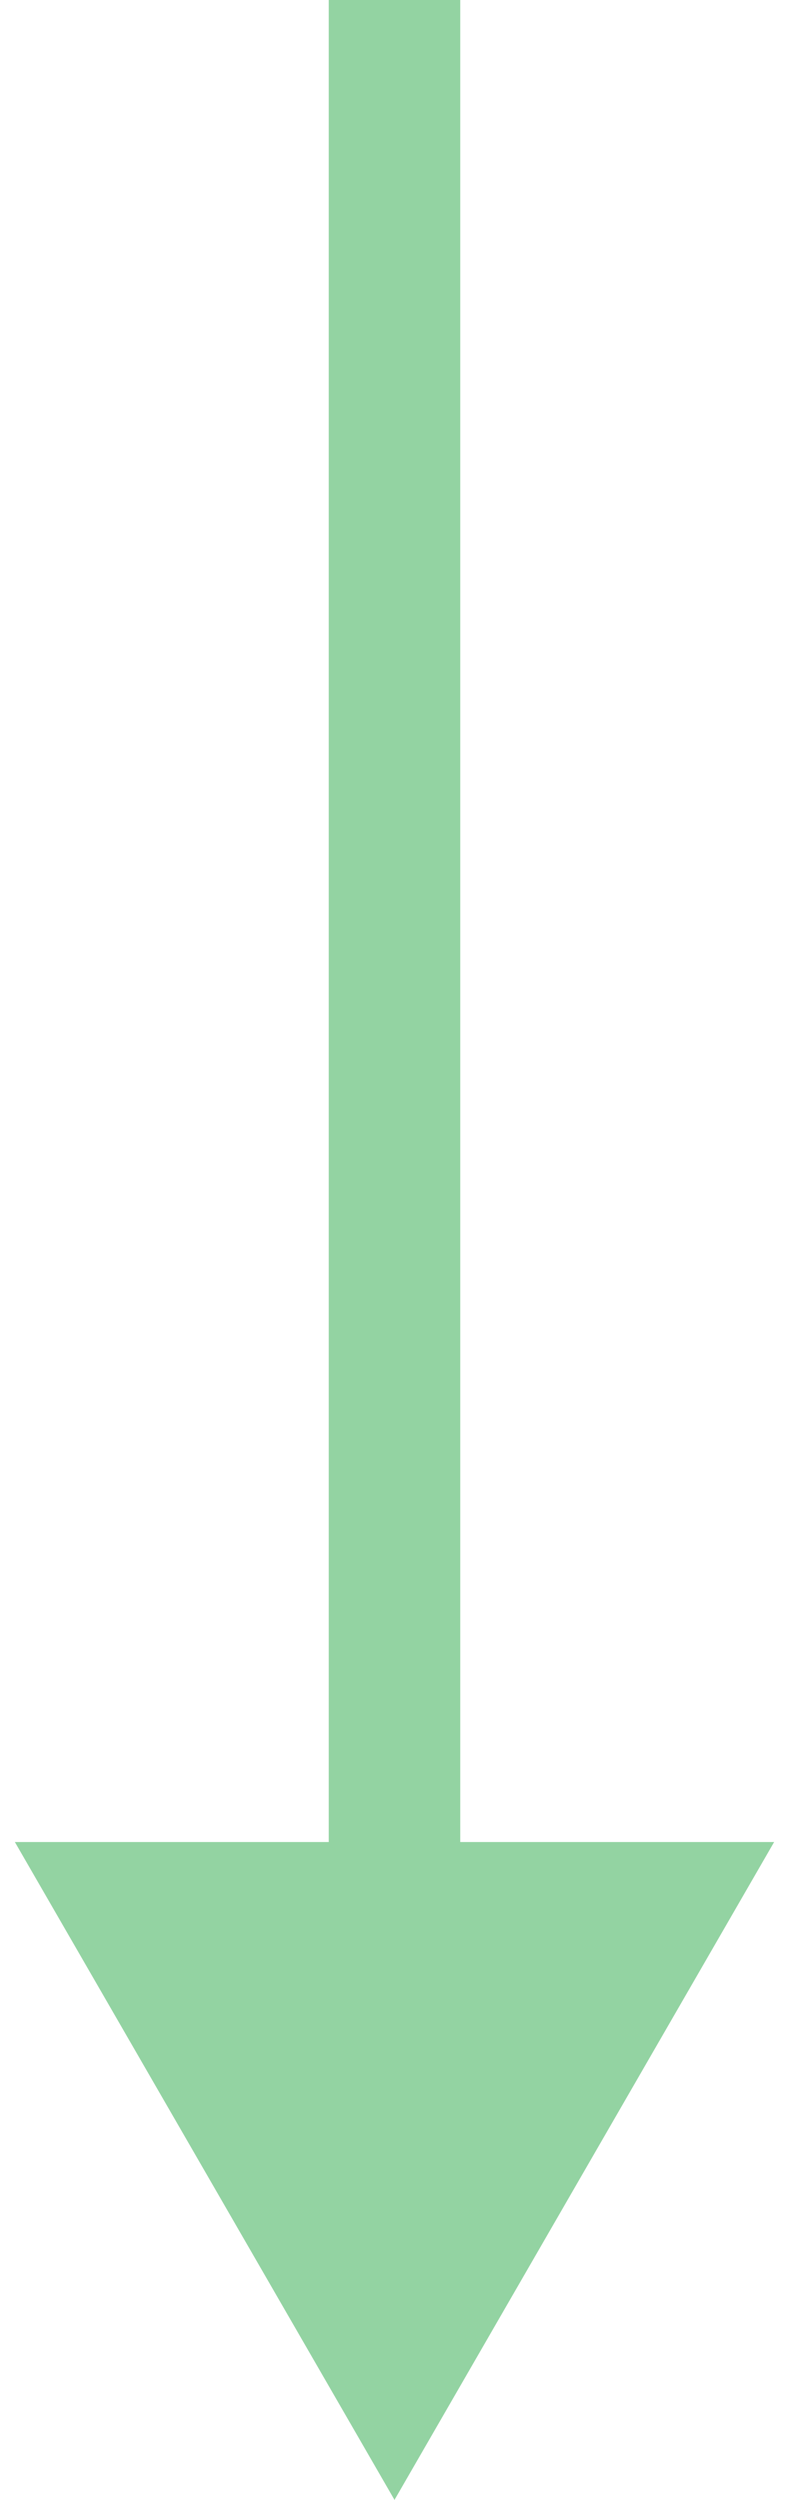 <svg width="6" height="19" viewBox="0 0 6 19" fill="none" xmlns="http://www.w3.org/2000/svg">
<path d="M3 19L5.887 14L0.113 14L3 19ZM3.5 14.5L3.5 -5.5759e-07L2.5 -5.91153e-07L2.5 14.5L3.5 14.5Z" fill="#93D3A2"/>
</svg>
